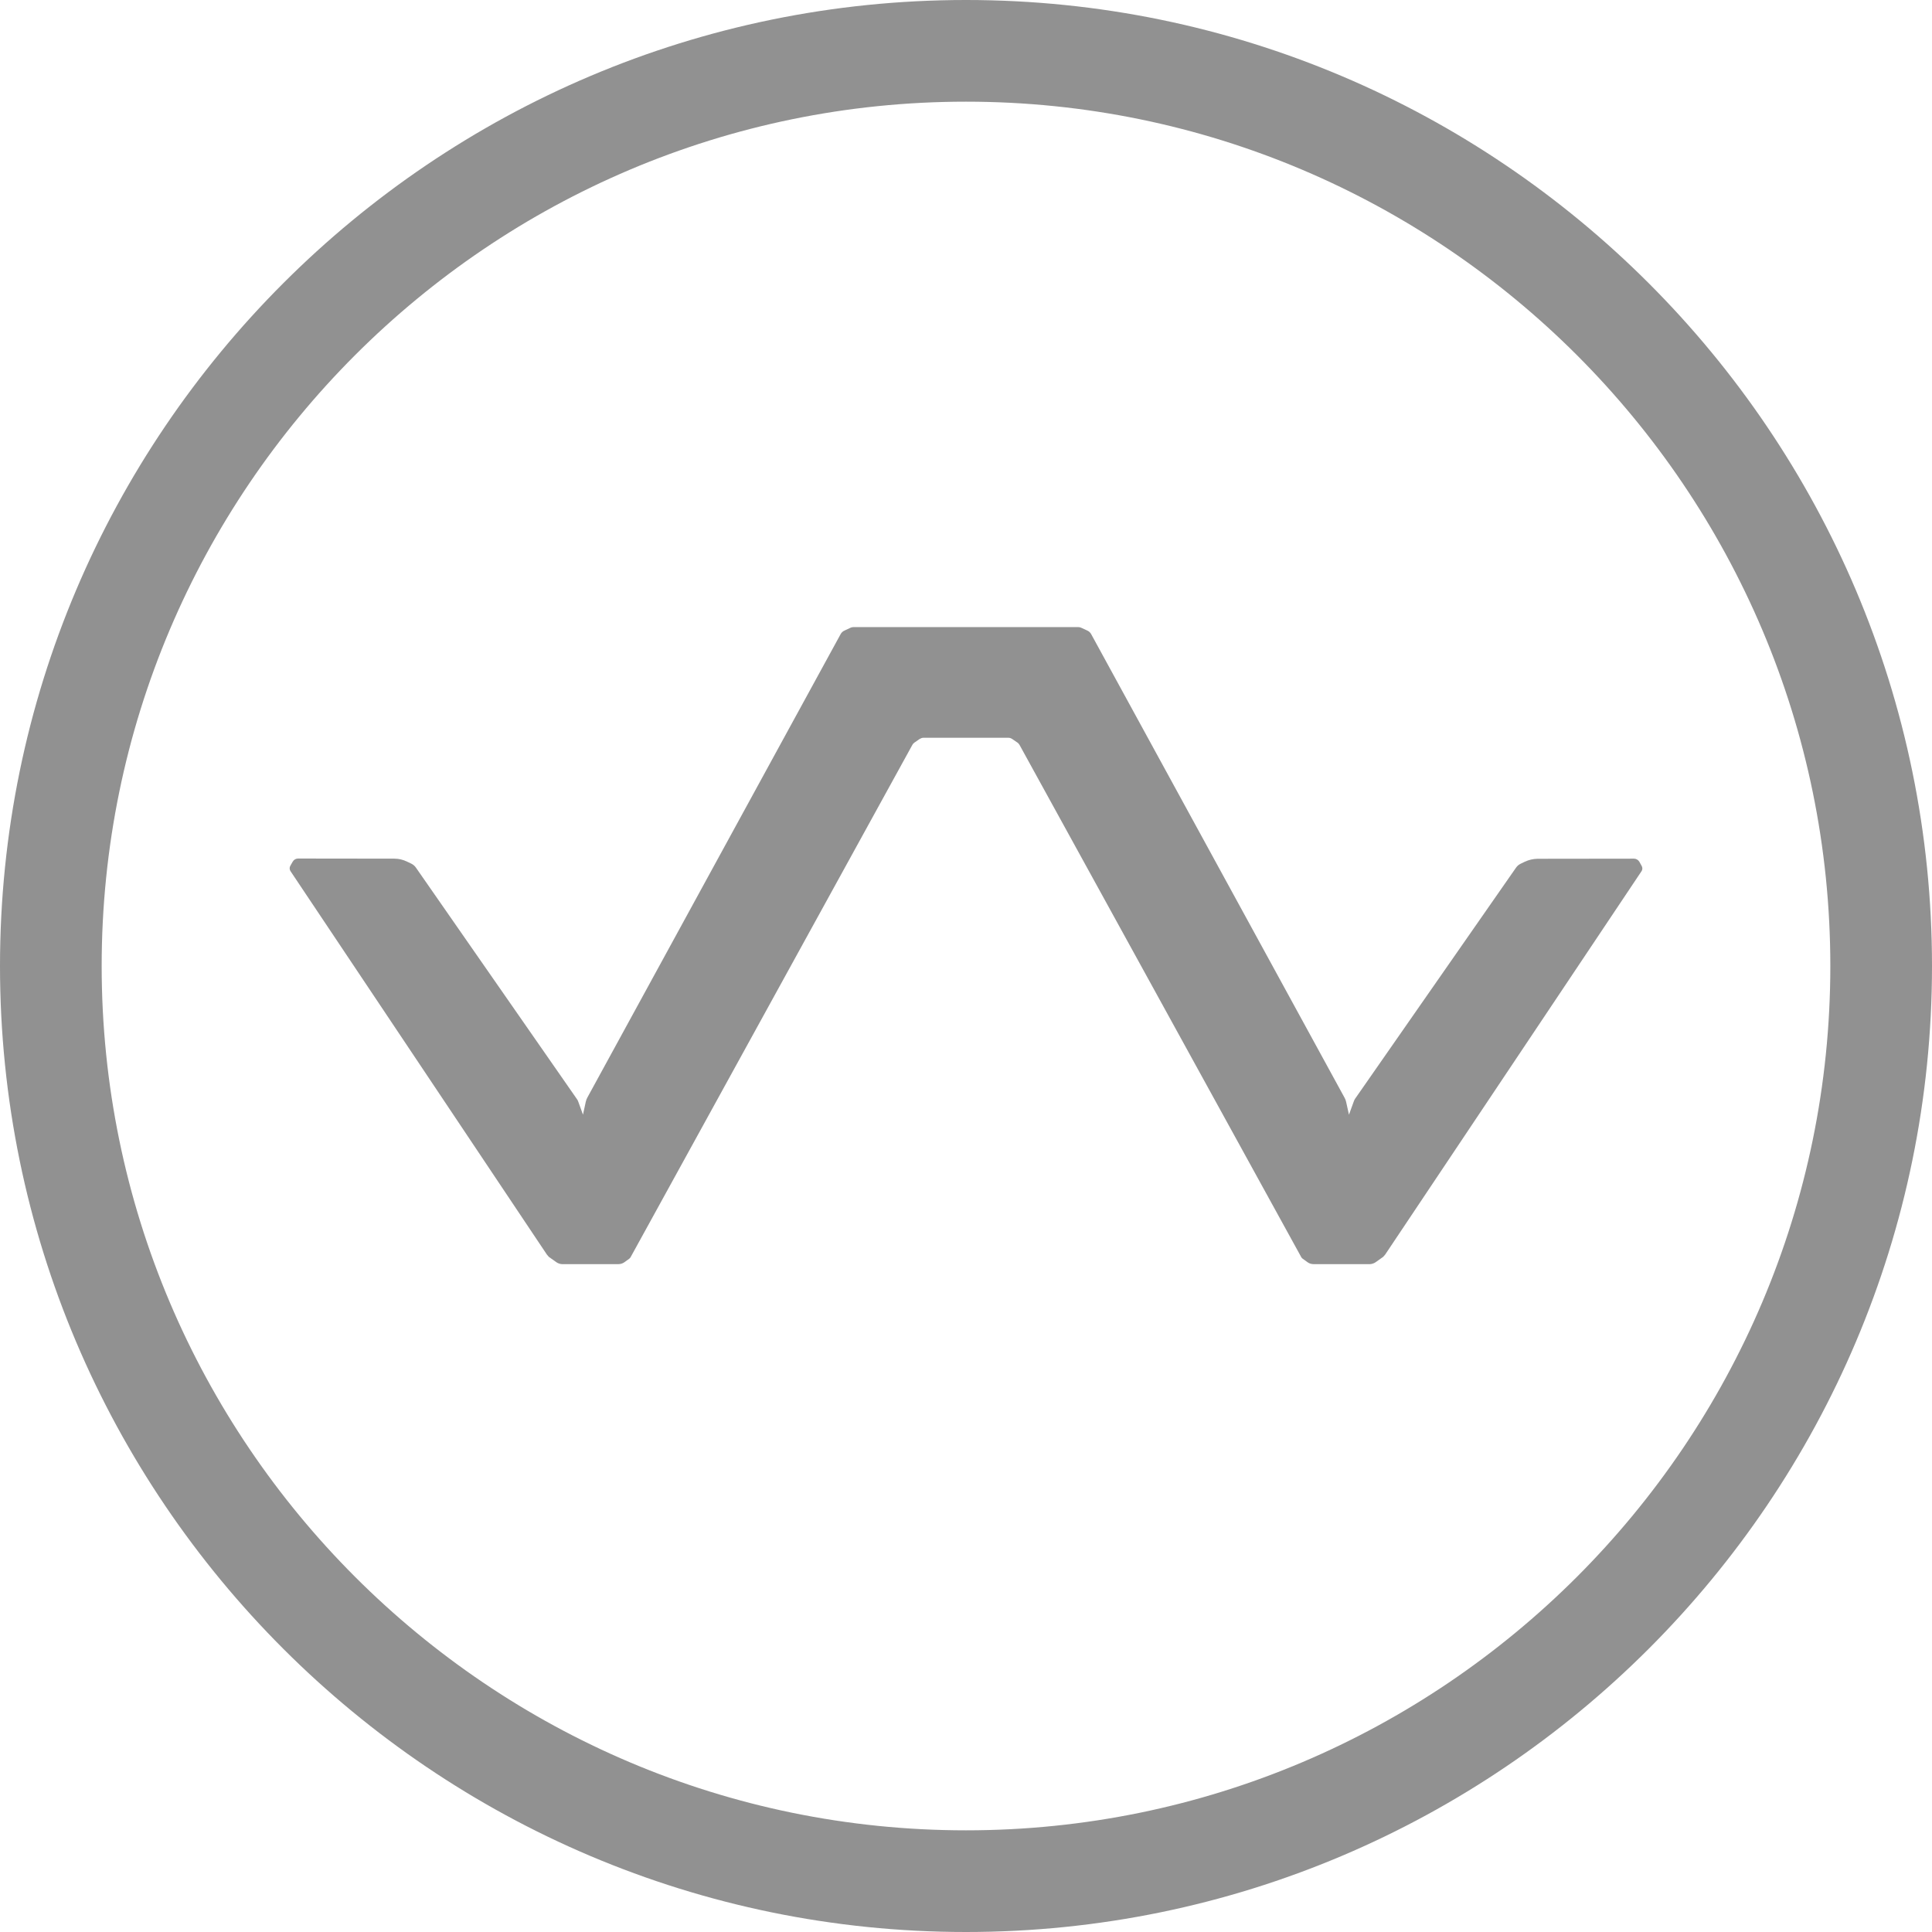 <svg width="32" height="32" viewBox="0 0 32 32" xmlns="http://www.w3.org/2000/svg"><title>wulkano-logo</title><path d="M16 32C7.177 32 0 24.823 0 16S7.177 0 16 0s16 7.177 16 16-7.177 16-16 16zm0-30.316C8.106 1.684 1.684 8.106 1.684 16c0 7.894 6.422 14.316 14.316 14.316 7.894 0 14.316-6.422 14.316-14.316 0-7.894-6.422-14.316-14.316-14.316zm11.19 12.744l-4.246 6.35c-.003.003-.03.037-.035.04l-.127.09c-.022.016-.064.03-.09.03h-.936c-.034 0-.068-.01-.097-.03l-.08-.058c-.01-.007-.02-.016-.025-.026l-4.668-8.487c-.008-.015-.02-.027-.033-.037l-.088-.06c-.018-.012-.038-.02-.06-.02h-1.413c-.02 0-.04.008-.06.02l-.087.06c-.014.01-.025.022-.033.037l-4.668 8.487c-.006.01-.014.02-.024.026l-.08.058c-.03.02-.063.03-.097.03h-.935c-.027 0-.068-.014-.09-.03l-.127-.09c-.003-.003-.03-.037-.034-.04l-4.246-6.35c-.017-.026-.018-.06-.003-.086l.04-.07c.018-.032.052-.052.088-.052l1.597.002c.072 0 .144.017.21.05l.07.033c.03.015.058.038.077.067l2.664 3.83c.01.012.016.026.022.04l.08.22.046-.212c.005-.025.015-.05.027-.072l4.194-7.674c.014-.027.037-.048.065-.06l.1-.047c.014-.006.03-.01.045-.01h3.73c.015 0 .03.004.044.01l.1.046c.03.013.052.034.066.06l4.195 7.675c.013.023.023.047.028.072l.047.213.08-.22c.005-.015.012-.03.02-.042l2.666-3.828c.02-.03.047-.052.078-.067l.07-.034c.066-.03.138-.047.21-.048l1.597-.002c.036 0 .07.02.088.05l.04.072c.015.027.014.06-.003.086z" fill="#919191" fill-rule="evenodd"/></svg>
